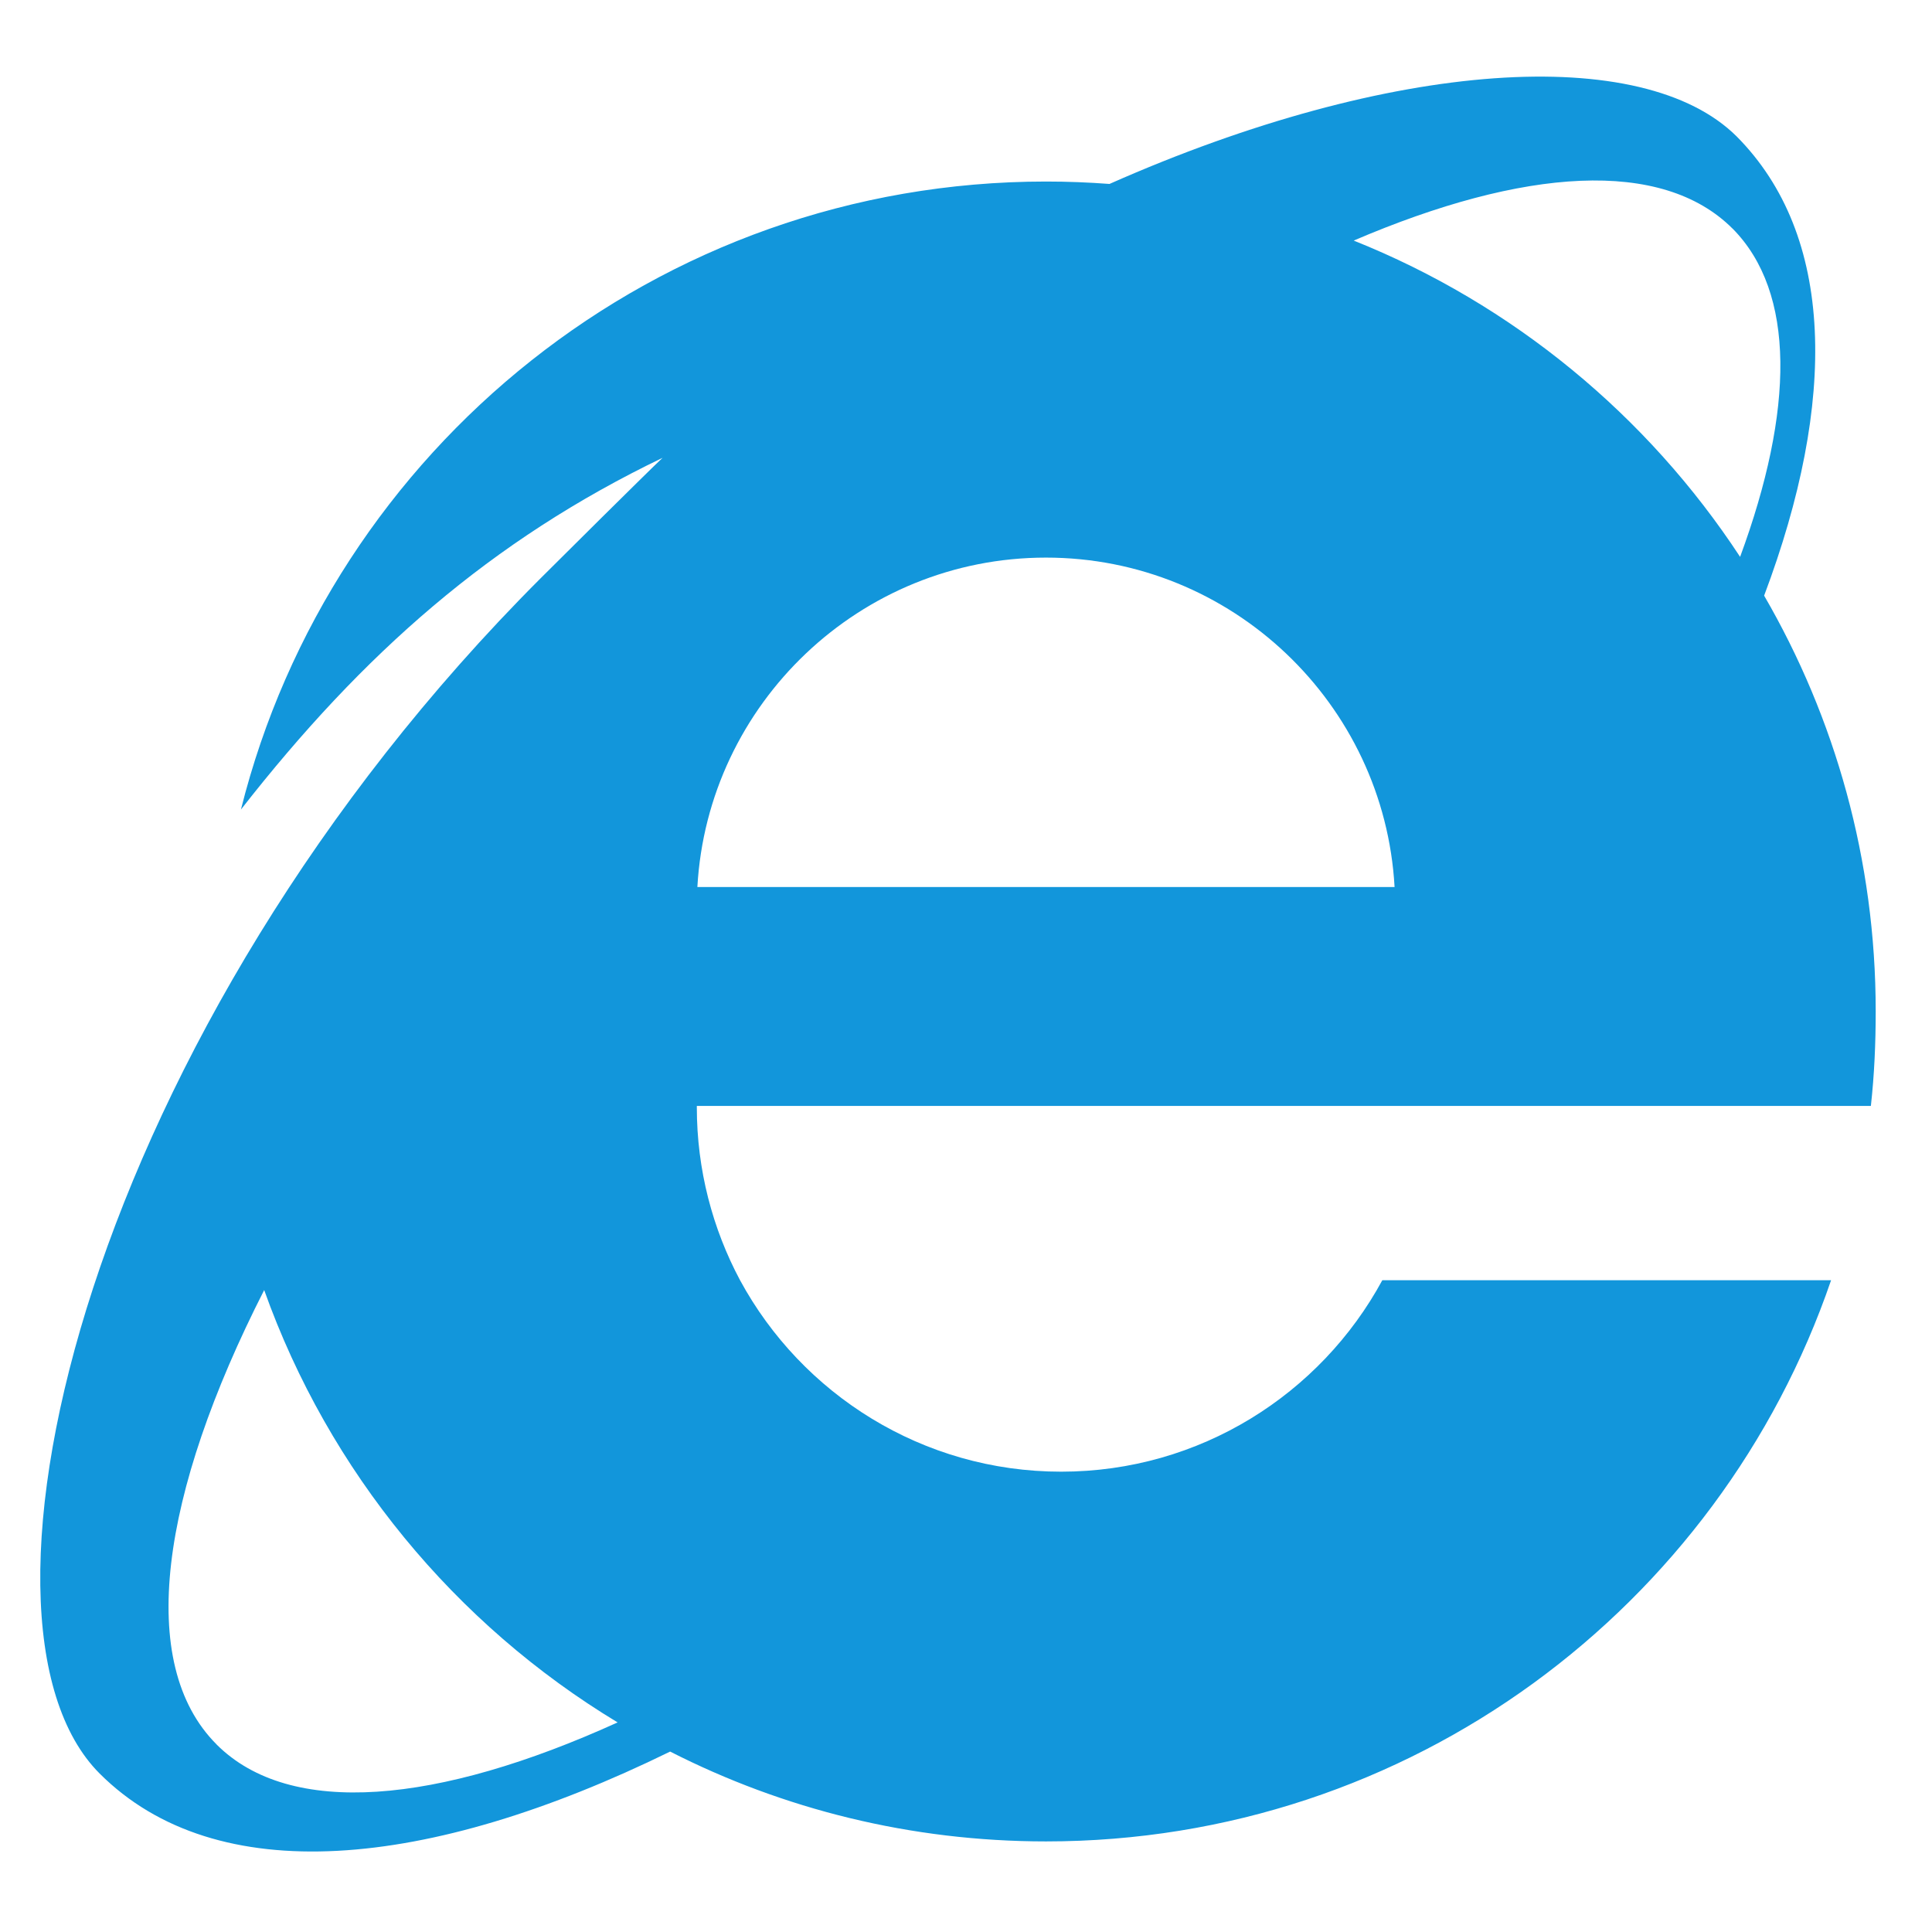 <?xml version="1.0" standalone="no"?><!DOCTYPE svg PUBLIC "-//W3C//DTD SVG 1.1//EN" "http://www.w3.org/Graphics/SVG/1.1/DTD/svg11.dtd"><svg t="1593852914672" class="icon" viewBox="0 0 1024 1024" version="1.1" xmlns="http://www.w3.org/2000/svg" p-id="15392" xmlns:xlink="http://www.w3.org/1999/xlink" width="200" height="200"><defs><style type="text/css"></style></defs><path d="M755.54 586.163h236.063c1.824-16.384 2.56-33.088 2.56-50.208 0-80.224-21.536-155.455-59.136-220.255 38.88-103.296 37.504-190.975-14.56-243.391-49.504-49.28-182.303-41.28-332.414 25.184-11.104-0.832-22.304-1.28-33.632-1.28-206.047 0-378.91 141.791-426.718 332.862 64.64-82.752 132.639-142.751 223.487-186.431-8.256 7.744-56.448 55.648-64.576 63.776-239.551 239.487-315.103 552.317-233.791 633.597 61.792 61.76 173.759 51.328 302.367-11.648 59.808 30.464 127.487 47.616 199.231 47.616 193.119 0 356.798-124.319 416.094-297.439h-237.855c-32.736 60.384-96.736 101.472-170.207 101.472s-137.471-41.088-170.207-101.472c-14.56-27.264-22.912-58.56-22.912-91.648v-0.736h386.27zM369.622 470.131c5.472-97.12 86.208-174.591 184.767-174.591s179.327 77.472 184.767 174.591h-369.534zM918.291 121.141c33.536 33.888 32.672 96.224 4 174.015-49.12-74.912-120.511-133.951-204.799-167.647 90.112-38.624 163.391-43.744 200.767-6.368zM114.807 924.593c-42.784-42.784-29.888-132.607 25.216-240.831 34.304 96.256 101.152 177.087 187.327 229.151-95.424 43.328-173.535 50.688-212.575 11.68z" fill="#1296db" p-id="15393"></path></svg>